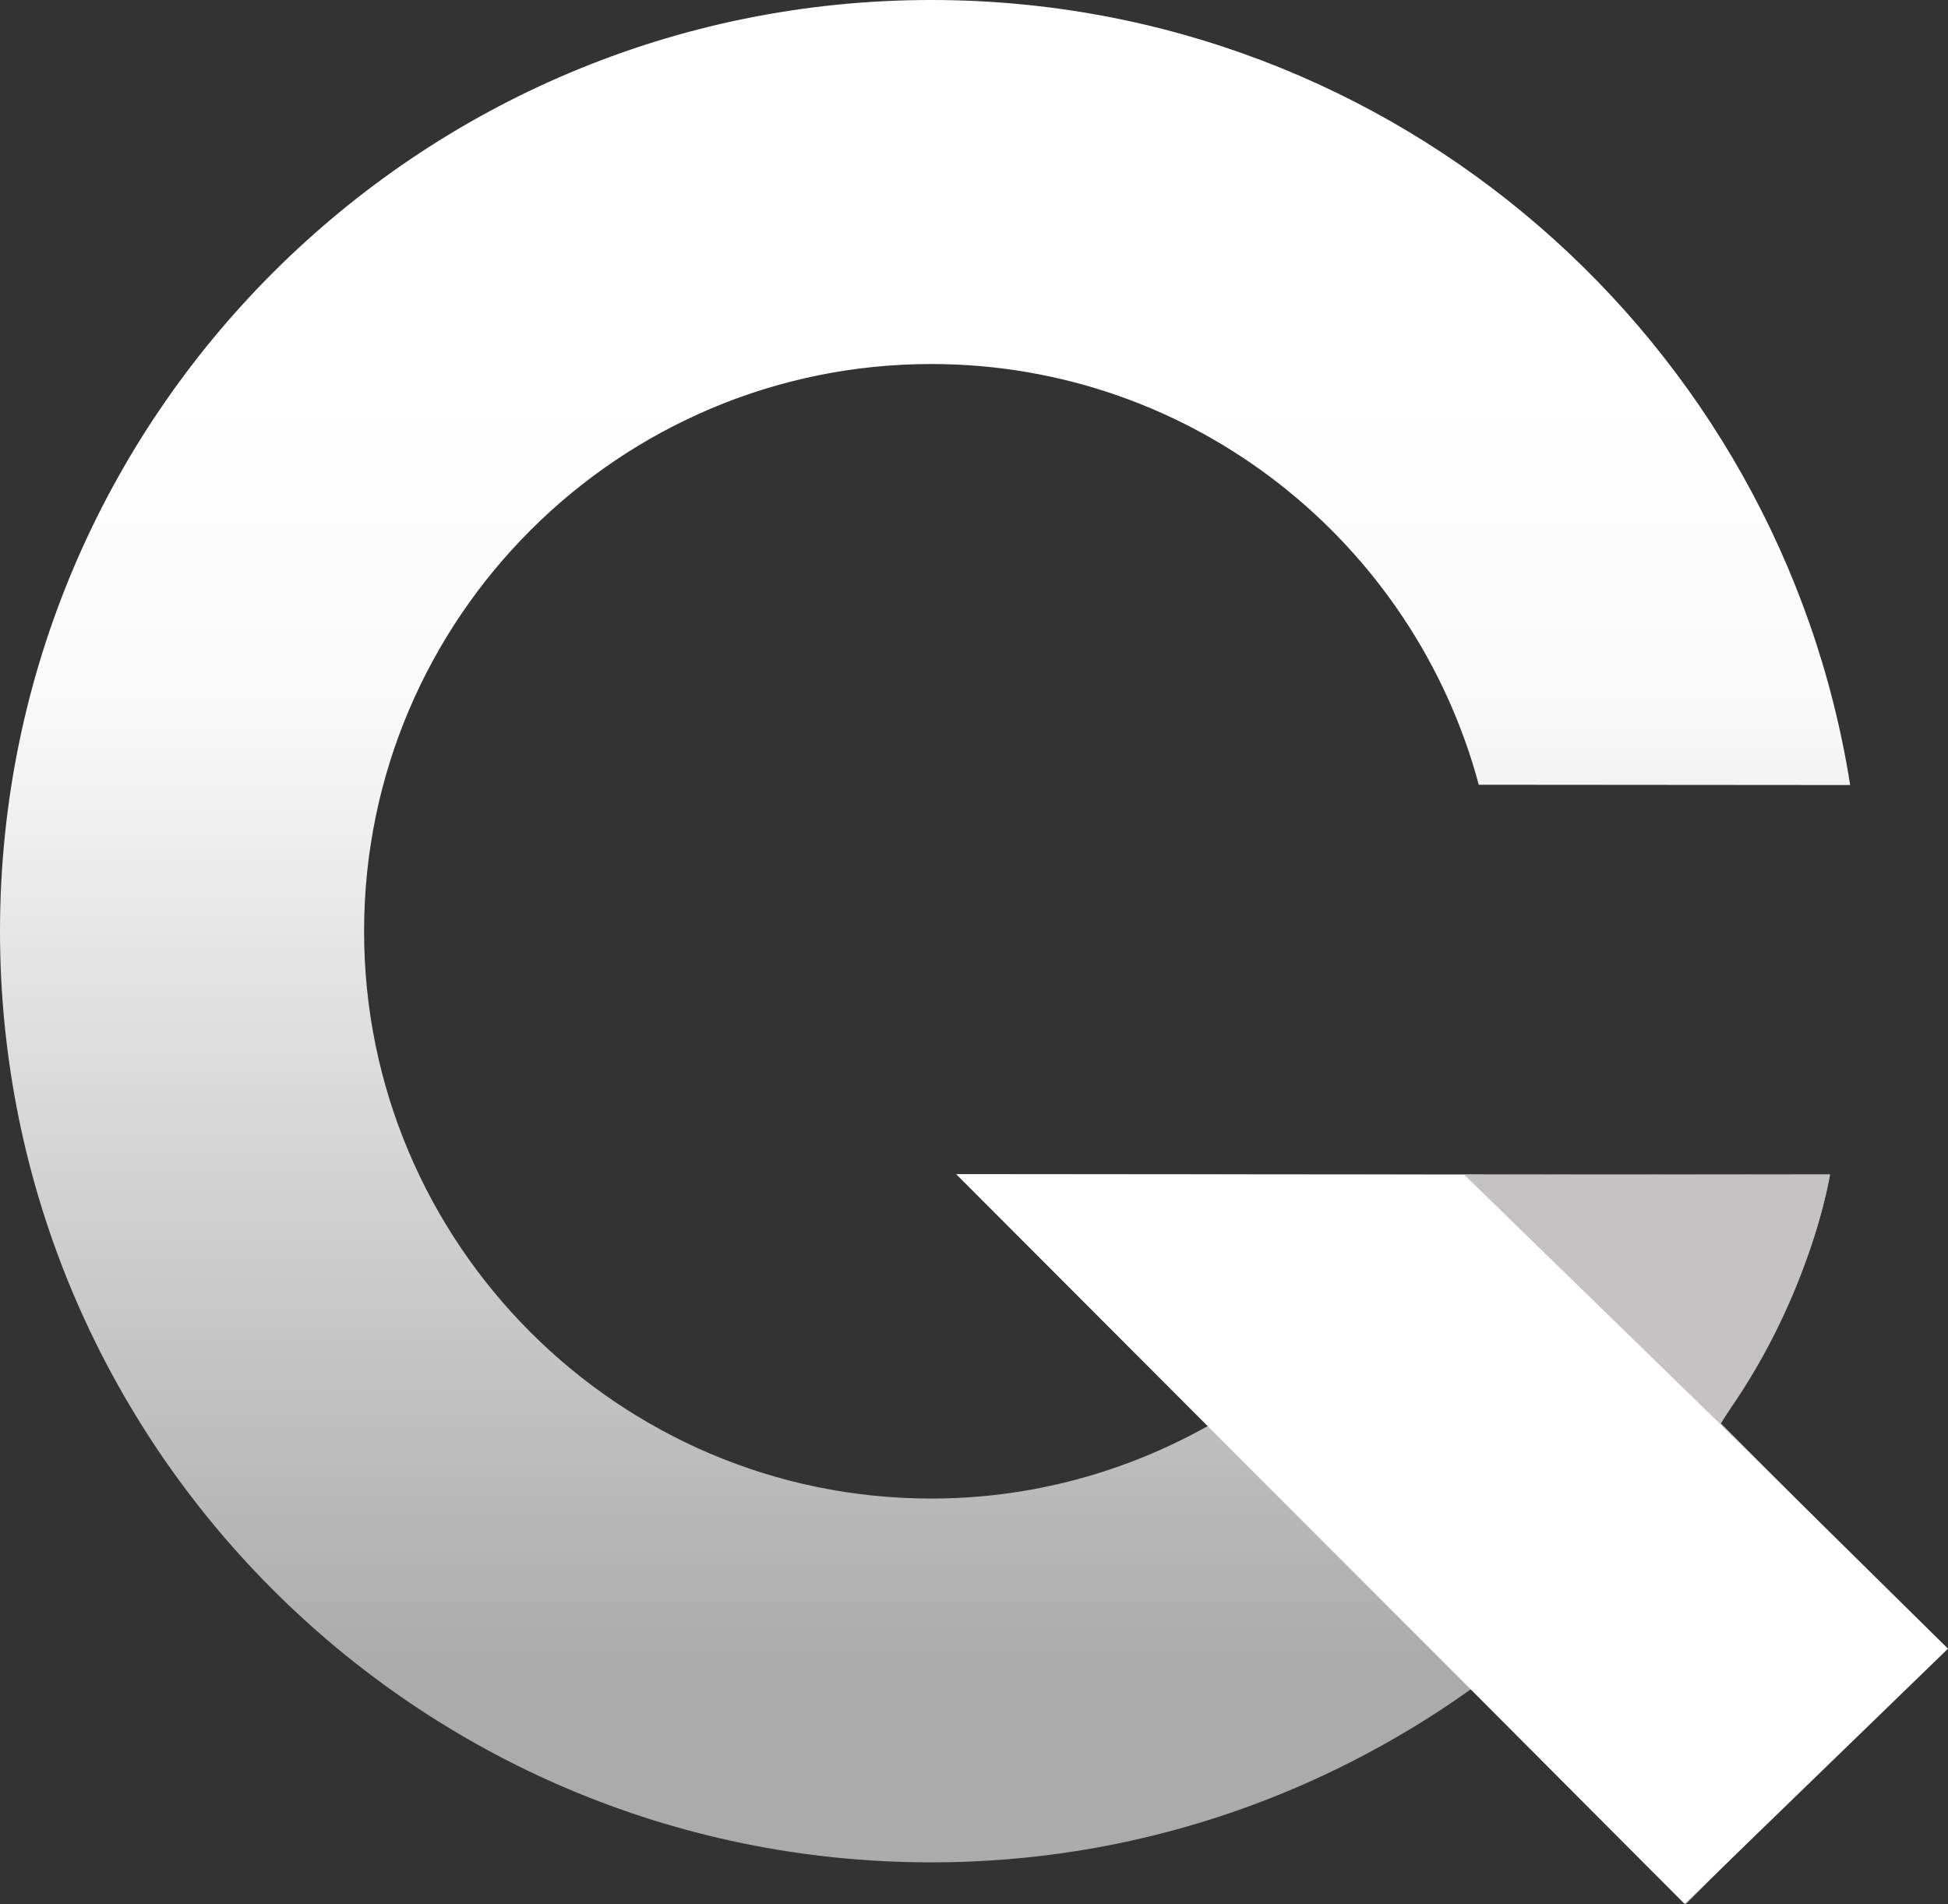 <?xml version="1.0" encoding="utf-8"?>
<!-- Generator: Adobe Illustrator 16.0.3, SVG Export Plug-In . SVG Version: 6.00 Build 0)  -->
<!DOCTYPE svg PUBLIC "-//W3C//DTD SVG 1.1//EN" "http://www.w3.org/Graphics/SVG/1.1/DTD/svg11.dtd">
<svg version="1.1" id="Layer_1" xmlns="http://www.w3.org/2000/svg" xmlns:xlink="http://www.w3.org/1999/xlink" x="0px" y="0px"
	 width="53.268px" height="52.076px" viewBox="0.732 0.627 53.268 52.076" enable-background="new 0.732 0.627 53.268 52.076"
	 xml:space="preserve">
<rect x="0.732" y="0.627" width="53.268" height="52.076" fill="#333333" stroke="none"/>
<linearGradient id="SVGID_1_" gradientUnits="userSpaceOnUse" x1="203.305" y1="-316.156" x2="203.305" y2="-277.7" gradientTransform="matrix(1 0 0 -1 -176 -269.876)">
	<stop  offset="0" style="stop-color:#ABABAB"/>
	<stop  offset="0.703" style="stop-color:#FBFBFB"/>
	<stop  offset="1" style="stop-color:#FFFFFF"/>
</linearGradient>
<path fill="url(#SVGID_1_)" d="M50.764,32.756l-23.852-0.014l6.866,6.877c-2.246,1.263-4.834,1.996-7.593,1.994
	c-8.553-0.008-15.506-6.979-15.497-15.53c0.007-8.556,6.973-15.508,15.523-15.5c7.165,0.007,13.185,4.895,14.958,11.507
	l10.156,0.008C49.404,9.946,38.917,0.638,26.219,0.627C12.159,0.615,0.746,12.008,0.732,26.074
	C0.721,40.14,12.114,51.554,26.175,51.563c5.521,0.007,10.618-1.765,14.794-4.745l5.863,5.885l7.044-7.037l-6.085-6.108
	C49.092,37.476,50.295,35.348,50.764,32.756z"/>
<path fill="#FFFFFF" d="M40.935,46.818l5.864,5.883L54,45.719l-6.243-6.159c1.301-2.085,2.31-4.37,2.973-6.797l-23.851-0.021
	l6.865,6.877"/>
<path fill="#C4C2C2" d="M47.757,39.56l-6.986-6.804l10.007-0.011C50.777,32.745,50.22,36.24,47.757,39.56z"/>
</svg>
